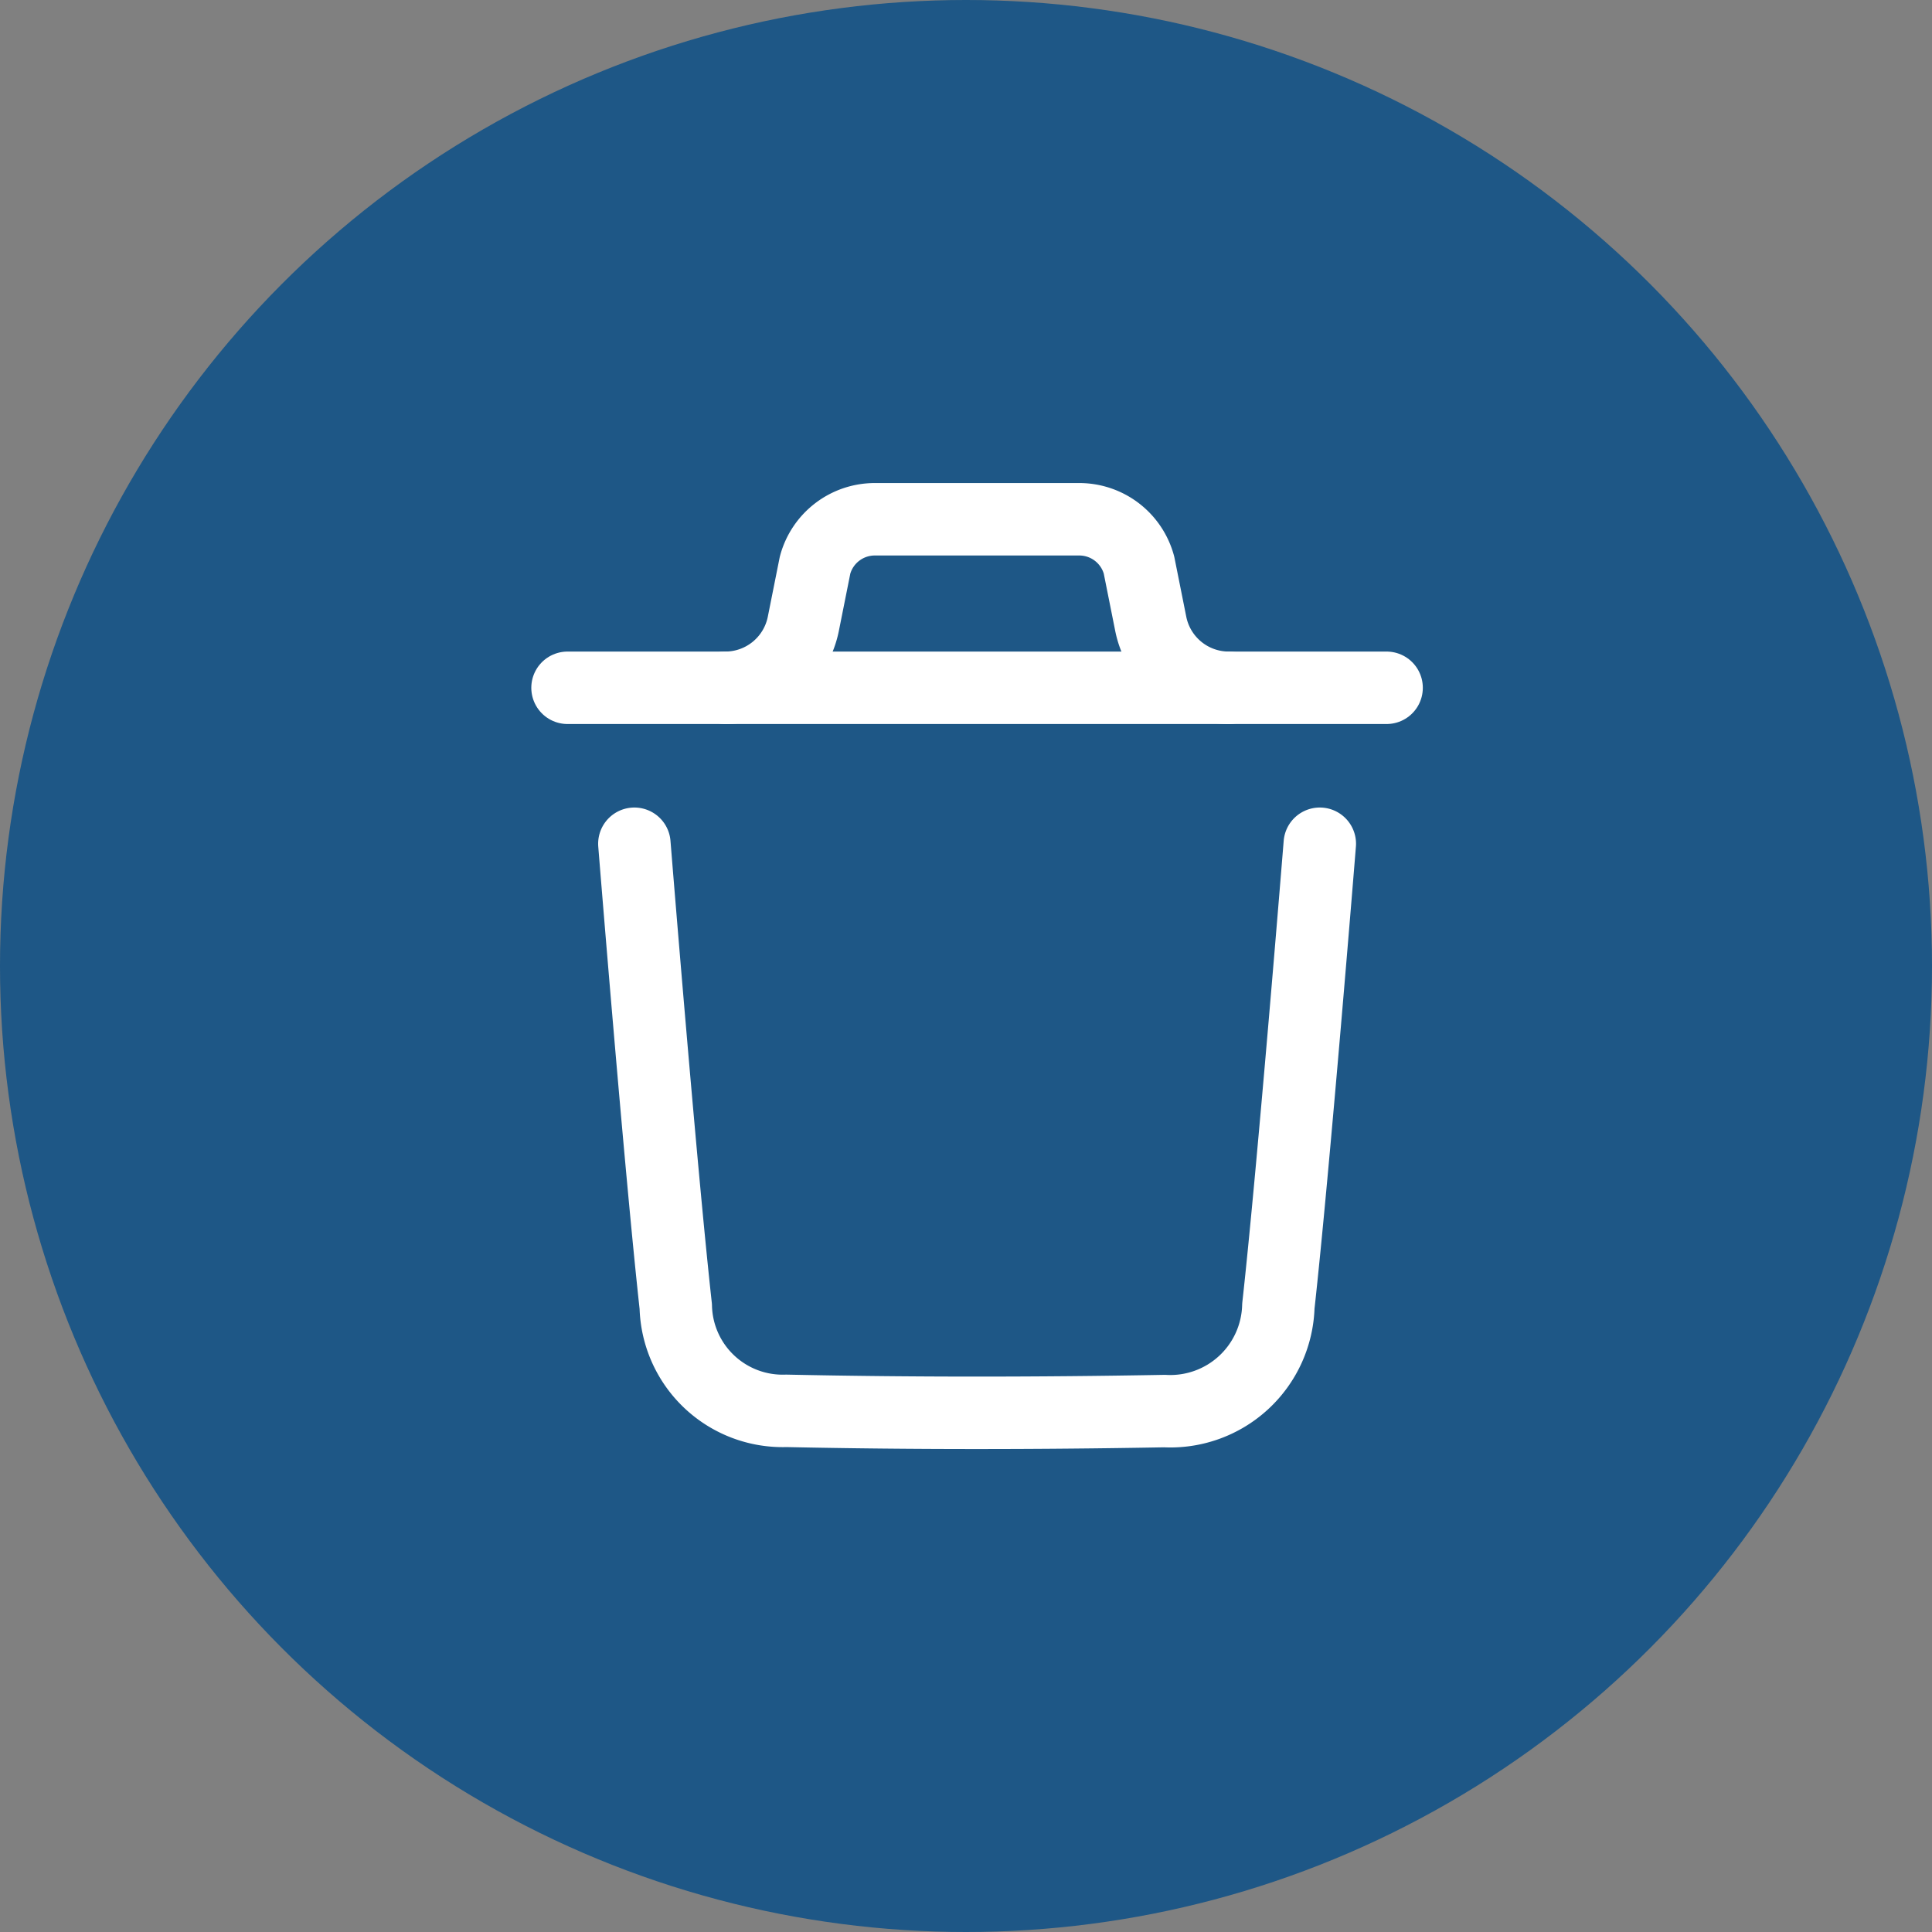 <svg id="Component_85_16" data-name="Component 85 – 16" xmlns="http://www.w3.org/2000/svg" width="40" height="40" viewBox="0 0 40 40">
  <rect x="0" y="0" width="40" height="40" fill="#808080" stroke="none"/>
  <circle id="Ellipse_1374" data-name="Ellipse 1374" cx="20" cy="20" r="20" fill="#064c87" opacity="0.8"/>
  <g id="Iconly_Light_Delete" data-name="Iconly/Light/Delete" transform="translate(8 8)">
    <rect id="Iconly_Light_Delete_Background_" data-name="Iconly/Light/Delete (Background)" width="24" height="24" fill="none"/>
    <g id="Delete" transform="translate(3.75 2.751)">
      <path id="Stroke_1" data-name="Stroke 1" d="M14.191,0s-.543,6.735-.858,9.572a2.238,2.238,0,0,1-2.358,2.174c-2.609.047-5.221.05-7.829-.005A2.214,2.214,0,0,1,.857,9.579C.54,6.717,0,0,0,0" transform="translate(1.384 6.718)" fill="none" stroke="#fff" stroke-linecap="round" stroke-linejoin="round" stroke-width="1.5" stroke-dasharray="0 0"/>
      <path id="Stroke_3" data-name="Stroke 3" d="M16.958.5H0" transform="translate(0 2.989)" fill="none" stroke="#fff" stroke-linecap="round" stroke-linejoin="round" stroke-width="1.5" stroke-dasharray="0 0"/>
      <path id="Stroke_5" data-name="Stroke 5" d="M10.423,3.489A1.648,1.648,0,0,1,8.808,2.165L8.565.949A1.28,1.28,0,0,0,7.328,0H3.1A1.28,1.28,0,0,0,1.858.949L1.615,2.165A1.648,1.648,0,0,1,0,3.489" transform="translate(3.267)" fill="none" stroke="#fff" stroke-linecap="round" stroke-linejoin="round" stroke-width="1.5" stroke-dasharray="0 0"/>
    </g>
  </g>
</svg>
